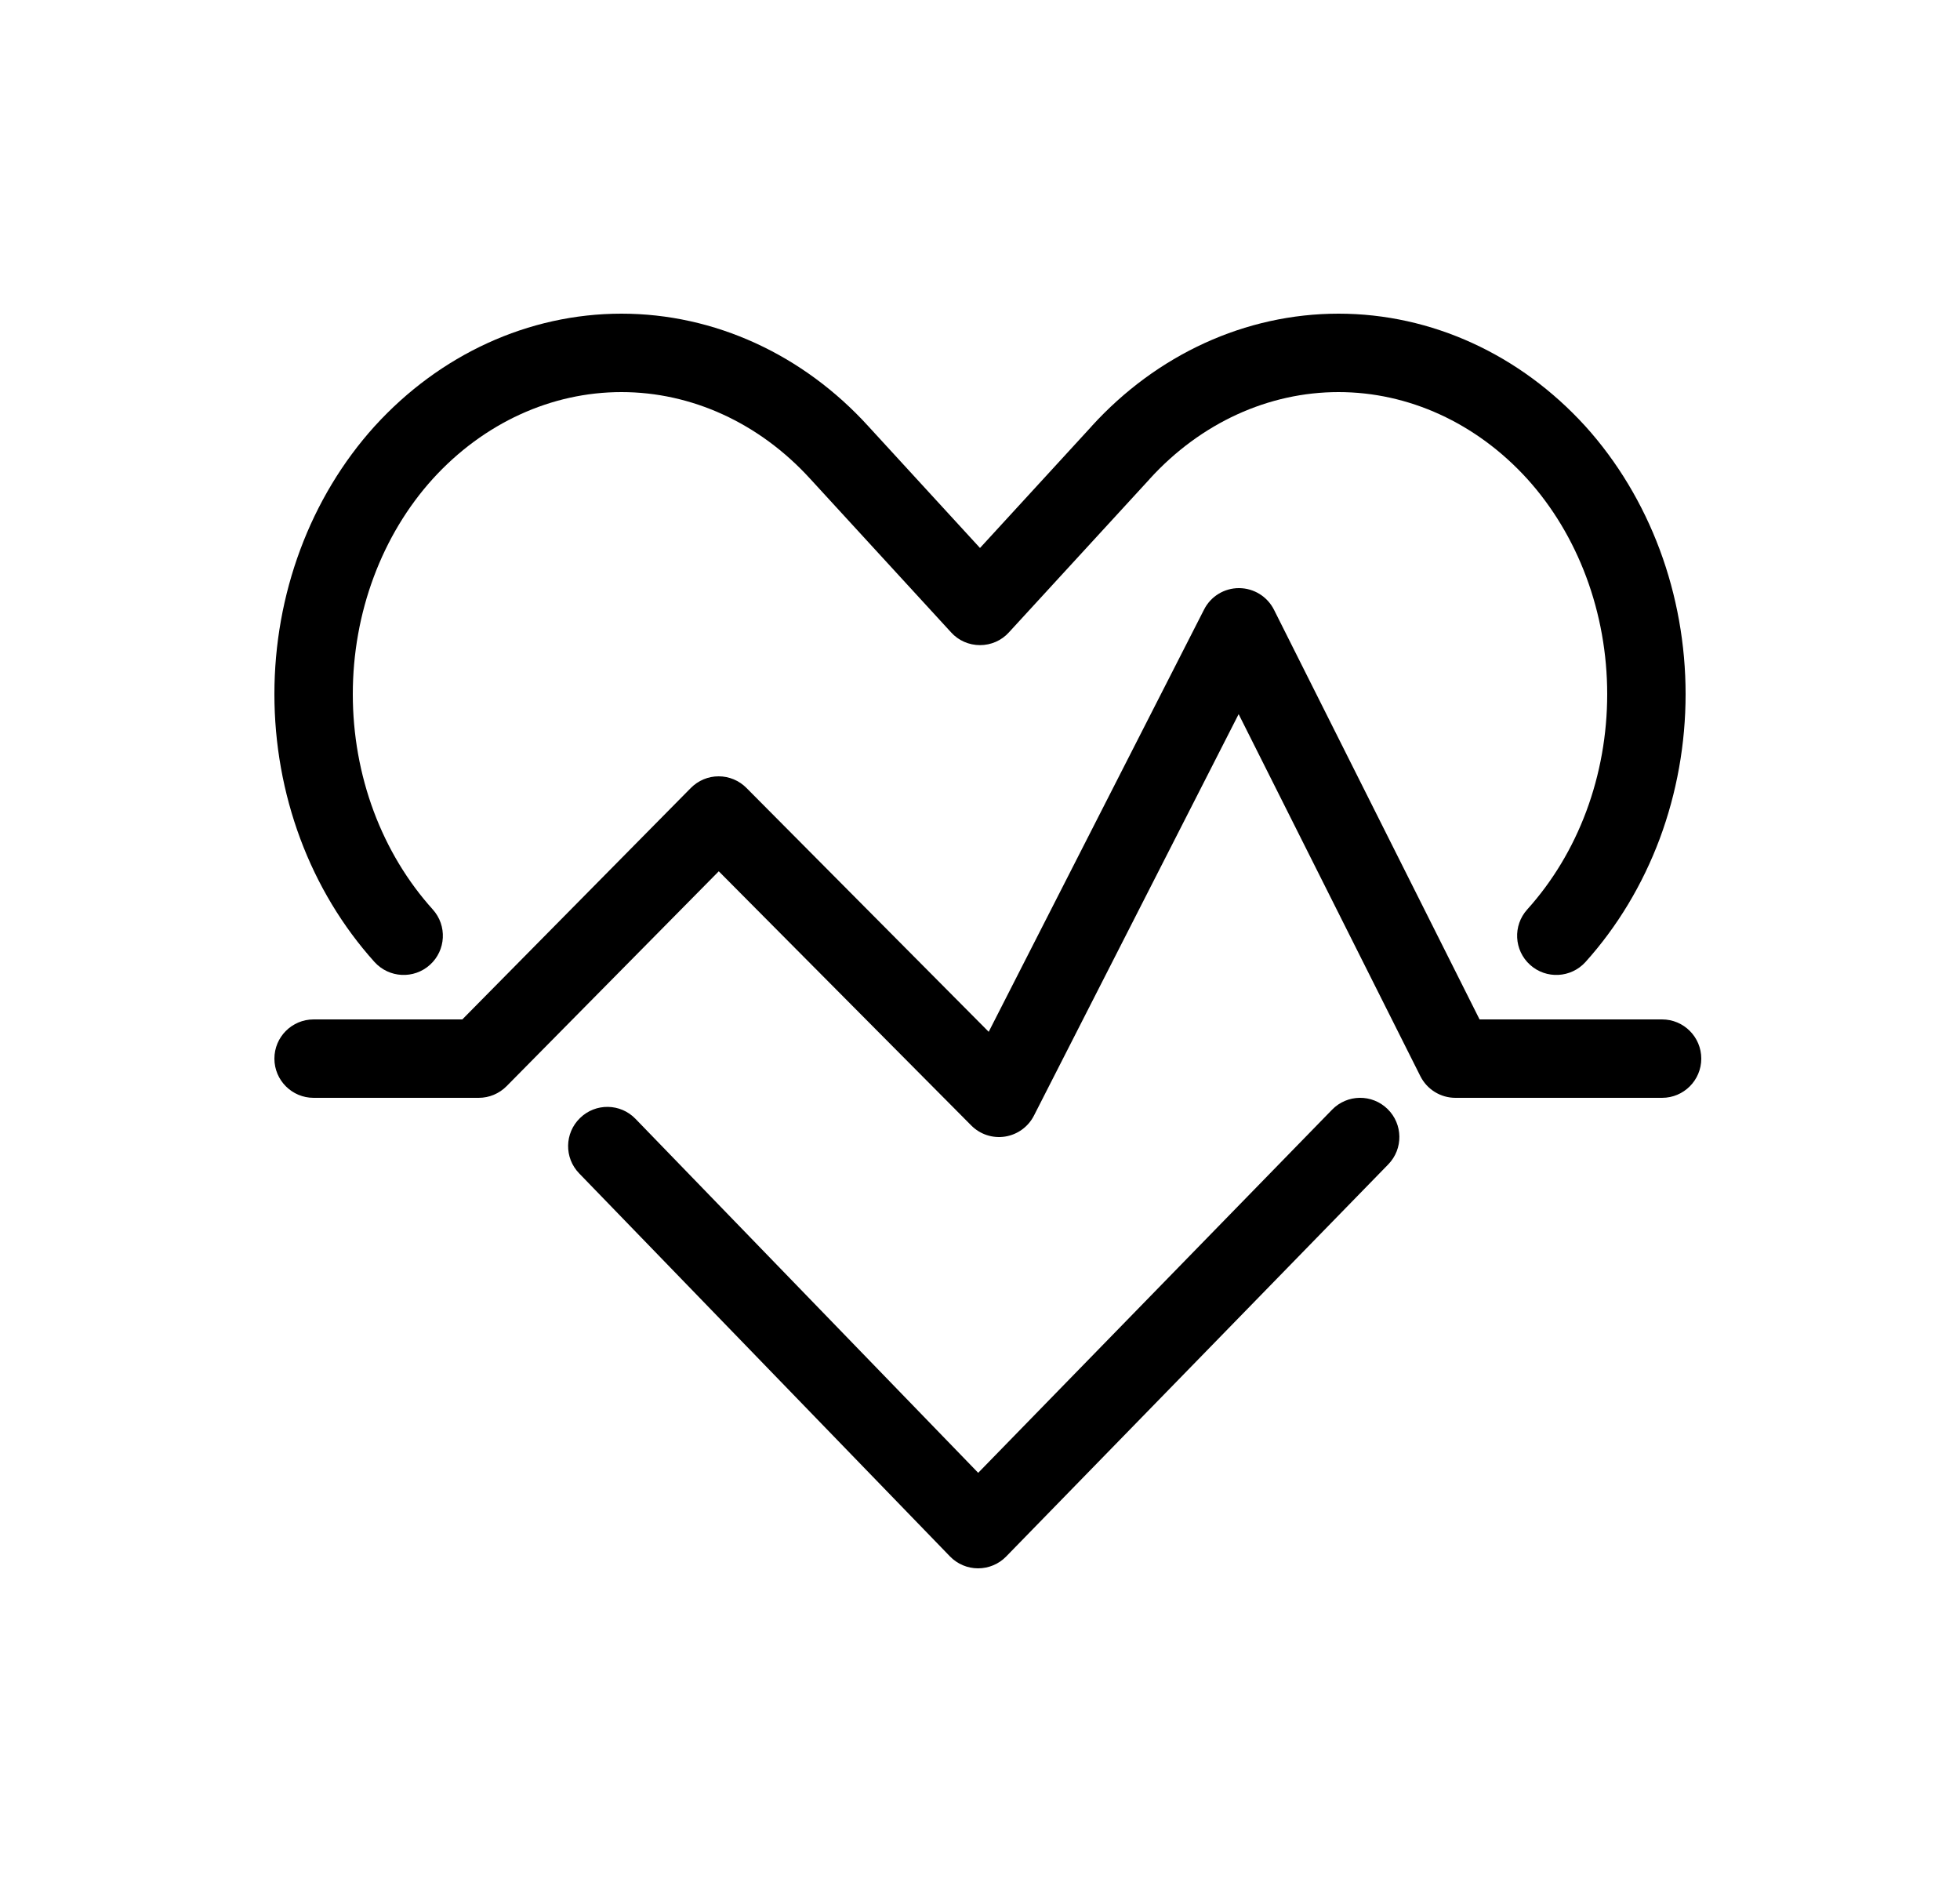 <svg width="25" height="24" viewBox="0 0 25 24" fill="none" xmlns="http://www.w3.org/2000/svg">
<path fill-rule="evenodd" clip-rule="evenodd" d="M5.519 6.108C5.199 6.462 4.943 6.886 4.767 7.358C4.591 7.83 4.5 8.338 4.5 8.852C4.5 9.367 4.591 9.875 4.767 10.347C4.943 10.819 5.2 11.243 5.52 11.598C5.705 11.803 5.689 12.119 5.484 12.304C5.279 12.489 4.963 12.473 4.777 12.268C4.37 11.816 4.048 11.281 3.83 10.696C3.612 10.11 3.5 9.484 3.5 8.852C3.5 8.221 3.612 7.594 3.83 7.009C4.048 6.423 4.37 5.888 4.777 5.437L4.779 5.435C5.609 4.523 6.738 4 7.927 4C9.116 4 10.245 4.523 11.075 5.435L11.075 5.435L12.5 6.988L13.925 5.435L13.925 5.434C14.755 4.523 15.884 4 17.073 4C18.262 4 19.391 4.523 20.221 5.435L20.223 5.437C20.63 5.888 20.951 6.423 21.17 7.009C21.388 7.594 21.5 8.221 21.5 8.852C21.5 9.484 21.388 10.11 21.17 10.696C20.951 11.281 20.63 11.816 20.223 12.268C20.037 12.473 19.721 12.489 19.516 12.304C19.311 12.119 19.295 11.803 19.48 11.598C19.8 11.243 20.057 10.819 20.233 10.347C20.409 9.875 20.5 9.367 20.5 8.852C20.5 8.338 20.409 7.83 20.233 7.358C20.057 6.886 19.801 6.462 19.481 6.108C18.828 5.39 17.962 5 17.073 5C16.184 5 15.318 5.39 14.664 6.108L14.663 6.11L12.868 8.065C12.774 8.169 12.64 8.227 12.5 8.227C12.36 8.227 12.226 8.169 12.132 8.065L10.336 6.108C9.682 5.39 8.816 5 7.927 5C7.038 5 6.172 5.39 5.519 6.108ZM17.698 14.142C17.896 14.335 17.9 14.651 17.707 14.849L12.834 19.849C12.74 19.946 12.61 20 12.475 20C12.34 20 12.211 19.945 12.117 19.848L7.387 14.963C7.195 14.765 7.2 14.449 7.399 14.257C7.597 14.064 7.914 14.069 8.106 14.268L12.477 18.782L16.991 14.151C17.184 13.953 17.5 13.949 17.698 14.142Z" fill="black"/>
<path fill-rule="evenodd" clip-rule="evenodd" d="M15.805 7.5C15.993 7.501 16.165 7.607 16.25 7.776L18.872 13H21.2C21.476 13 21.7 13.224 21.7 13.5C21.7 13.776 21.476 14 21.2 14H18.564C18.375 14 18.202 13.893 18.117 13.724L15.799 9.107L13.188 14.227C13.115 14.37 12.978 14.469 12.82 14.494C12.661 14.519 12.501 14.466 12.388 14.352L9.168 11.111L6.462 13.851C6.368 13.946 6.24 14 6.106 14H4C3.724 14 3.5 13.776 3.5 13.5C3.5 13.224 3.724 13 4 13H5.897L8.811 10.049C8.905 9.954 9.032 9.9 9.166 9.9C9.299 9.9 9.427 9.953 9.521 10.048L12.611 13.158L15.358 7.773C15.443 7.605 15.616 7.499 15.805 7.5Z" fill="black"/>
</svg>
